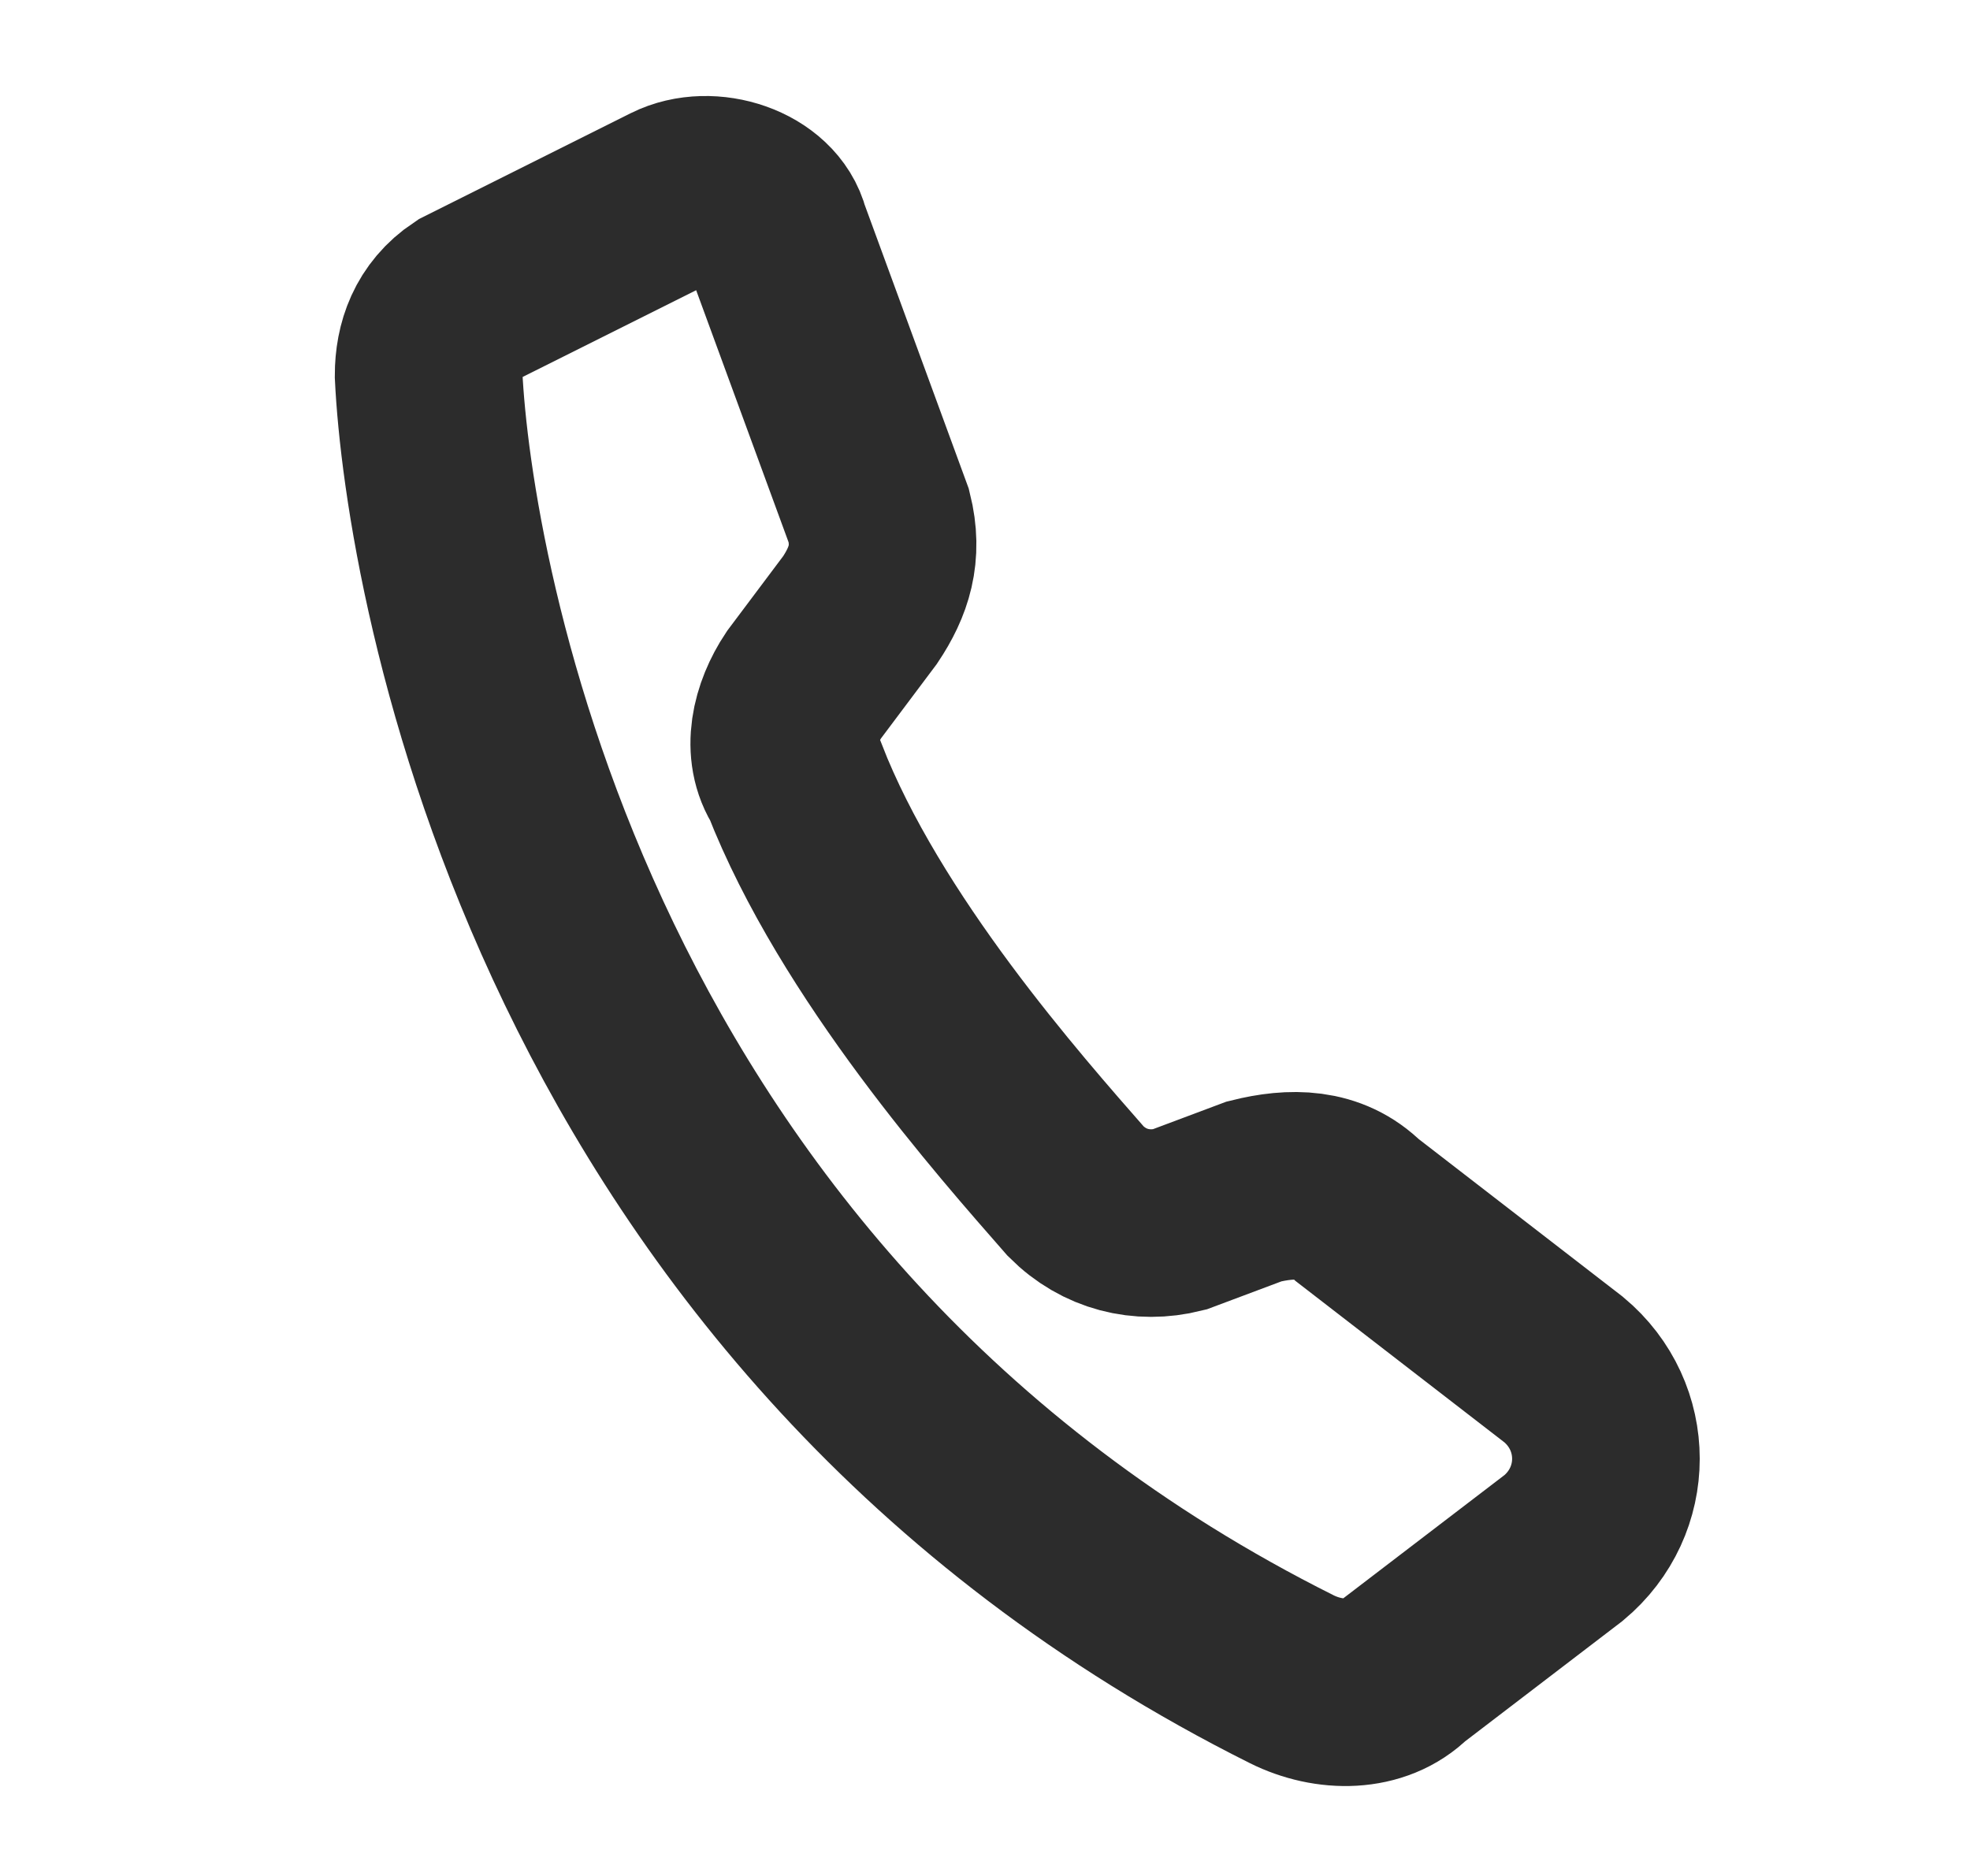 <svg width="21" height="20" viewBox="0 0 21 20" fill="none" xmlns="http://www.w3.org/2000/svg">
<path d="M9.169 6.502L8.569 7.302C8.369 7.602 8.269 8.002 8.469 8.302C9.169 10.102 10.769 11.902 11.469 12.702C11.769 13.002 12.169 13.102 12.569 13.002L13.369 12.702C13.769 12.602 14.169 12.602 14.469 12.902L16.669 14.602C17.269 15.102 17.269 16.002 16.669 16.502L14.969 17.802C14.669 18.102 14.169 18.102 13.769 17.902C5.969 14.002 4.669 6.102 4.569 4.002C4.569 3.702 4.669 3.402 4.969 3.202L7.169 2.102C7.569 1.902 8.169 2.102 8.269 2.502L9.369 5.502C9.469 5.902 9.369 6.202 9.169 6.502Z" stroke="#2C2C2C" stroke-width="2" stroke-miterlimit="10"/>
</svg>
